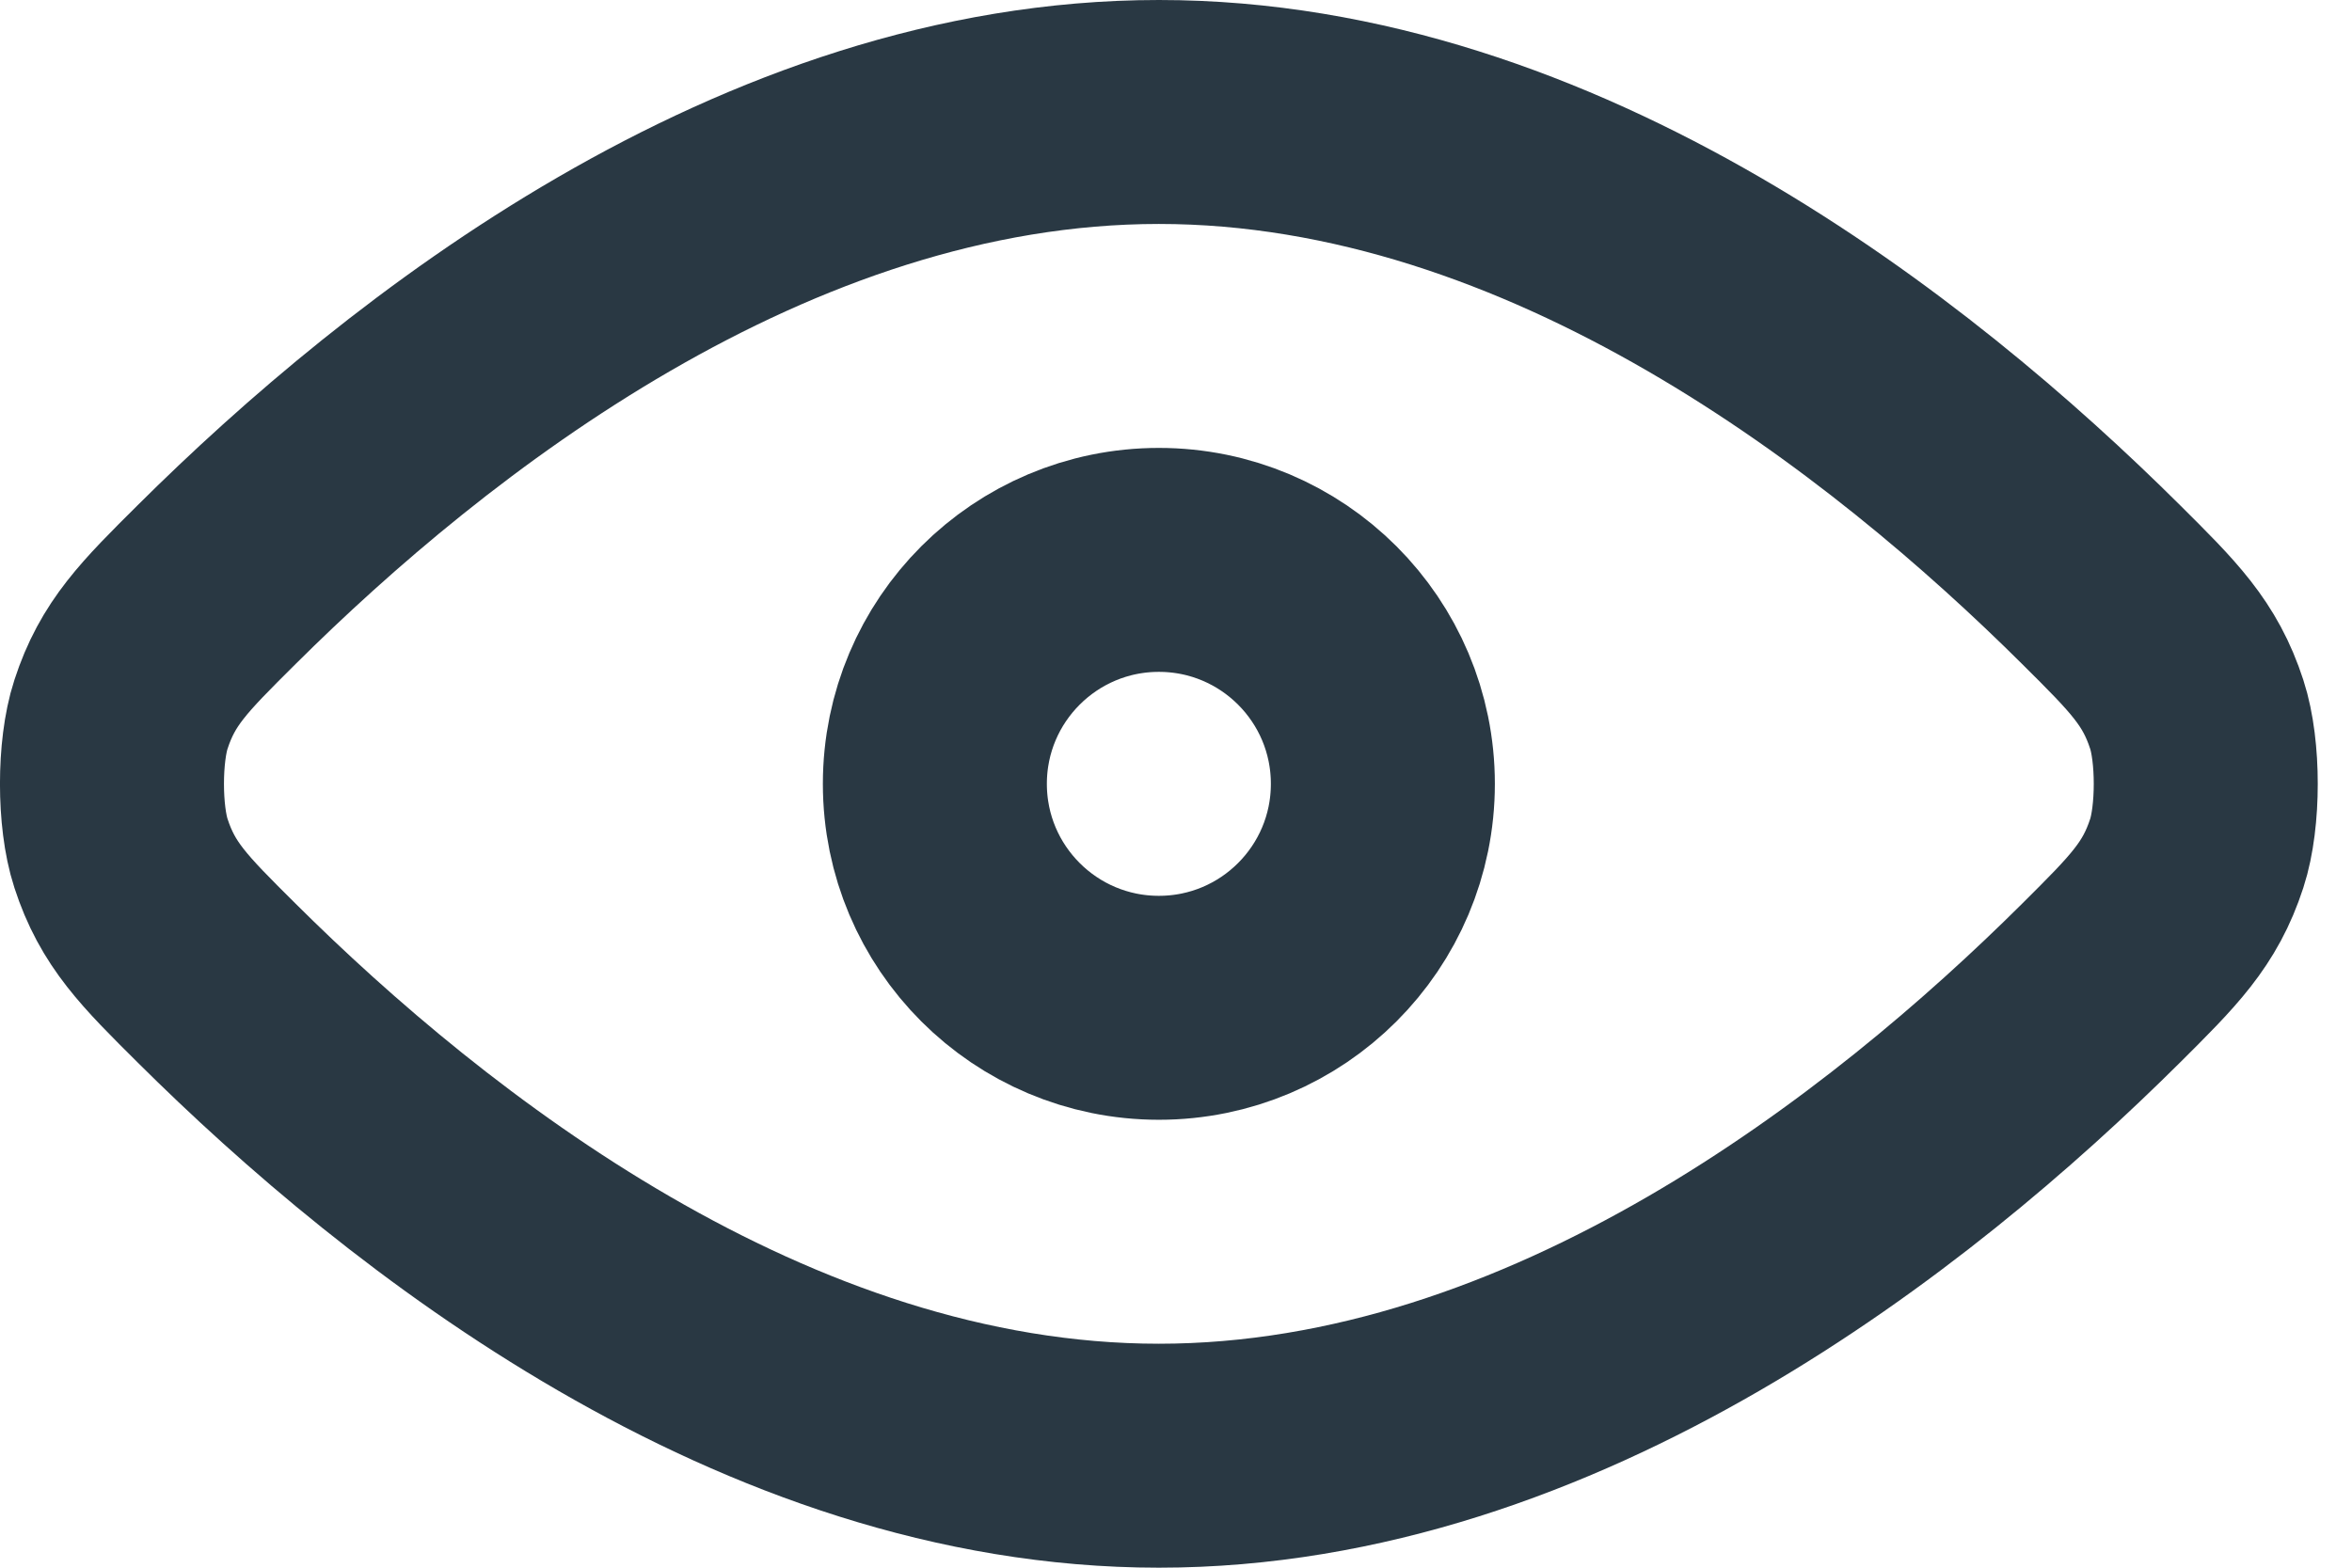 <svg width="21" height="14" viewBox="0 0 21 14" fill="none" xmlns="http://www.w3.org/2000/svg">
<path d="M1.934 8.779C3.713 10.548 6.817 13 10.347 13C13.878 13 16.981 10.548 18.76 8.779C19.229 8.312 19.465 8.078 19.614 7.62C19.721 7.293 19.721 6.707 19.614 6.38C19.465 5.922 19.23 5.688 18.76 5.221C16.981 3.452 13.878 1 10.347 1C6.817 1 3.713 3.452 1.934 5.221C1.464 5.688 1.229 5.922 1.08 6.38C0.973 6.707 0.973 7.293 1.08 7.62C1.229 8.078 1.464 8.312 1.934 8.779Z" stroke="#293843" stroke-width="2" stroke-linecap="round" stroke-linejoin="round"/>
<path d="M8.347 7C8.347 8.105 9.243 9 10.347 9C11.452 9 12.347 8.105 12.347 7C12.347 5.895 11.452 5 10.347 5C9.243 5 8.347 5.895 8.347 7Z" stroke="#293843" stroke-width="2" stroke-linecap="round" stroke-linejoin="round"/>
</svg>
